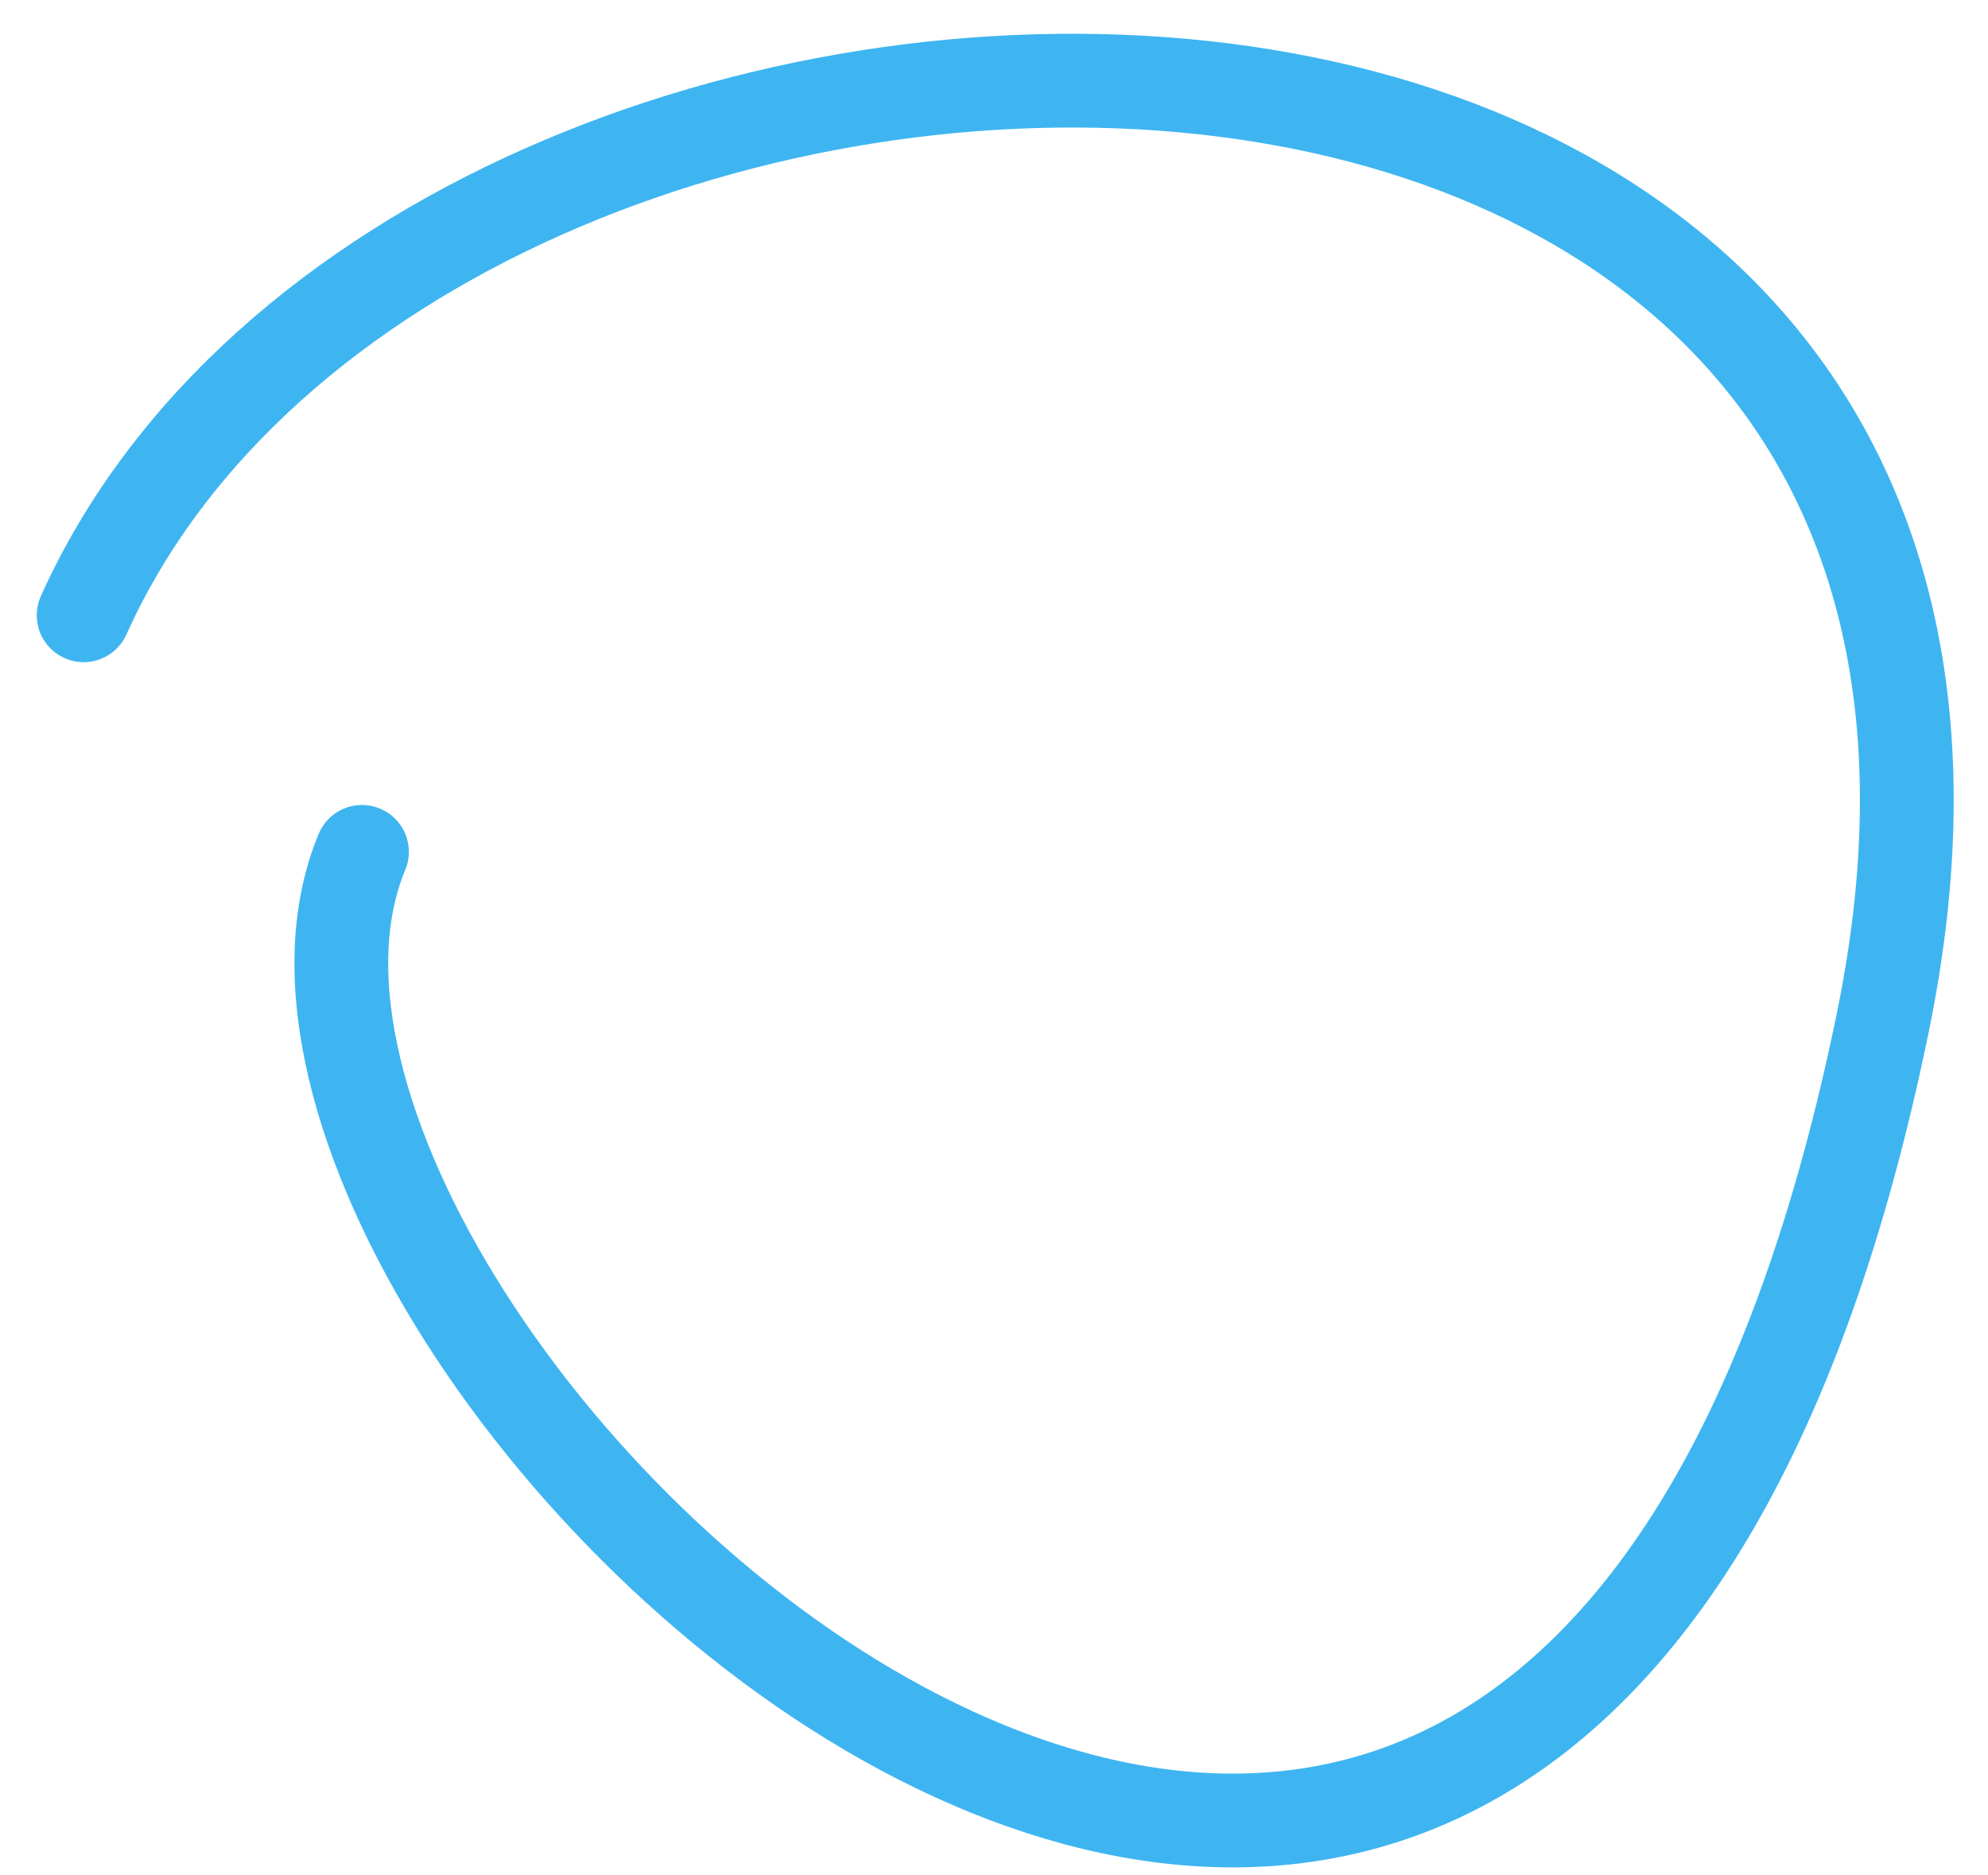 <svg width="53" height="50" viewBox="0 0 53 50" fill="none" xmlns="http://www.w3.org/2000/svg">
<path d="M9.65 22.712C4.17 35.883 41.231 70.993 50.198 27.249C56.716 -4.552 11.312 -3.774 2.23 16.404" stroke="#3EB5F1" stroke-width="2.5" stroke-linecap="round"/>
</svg>
